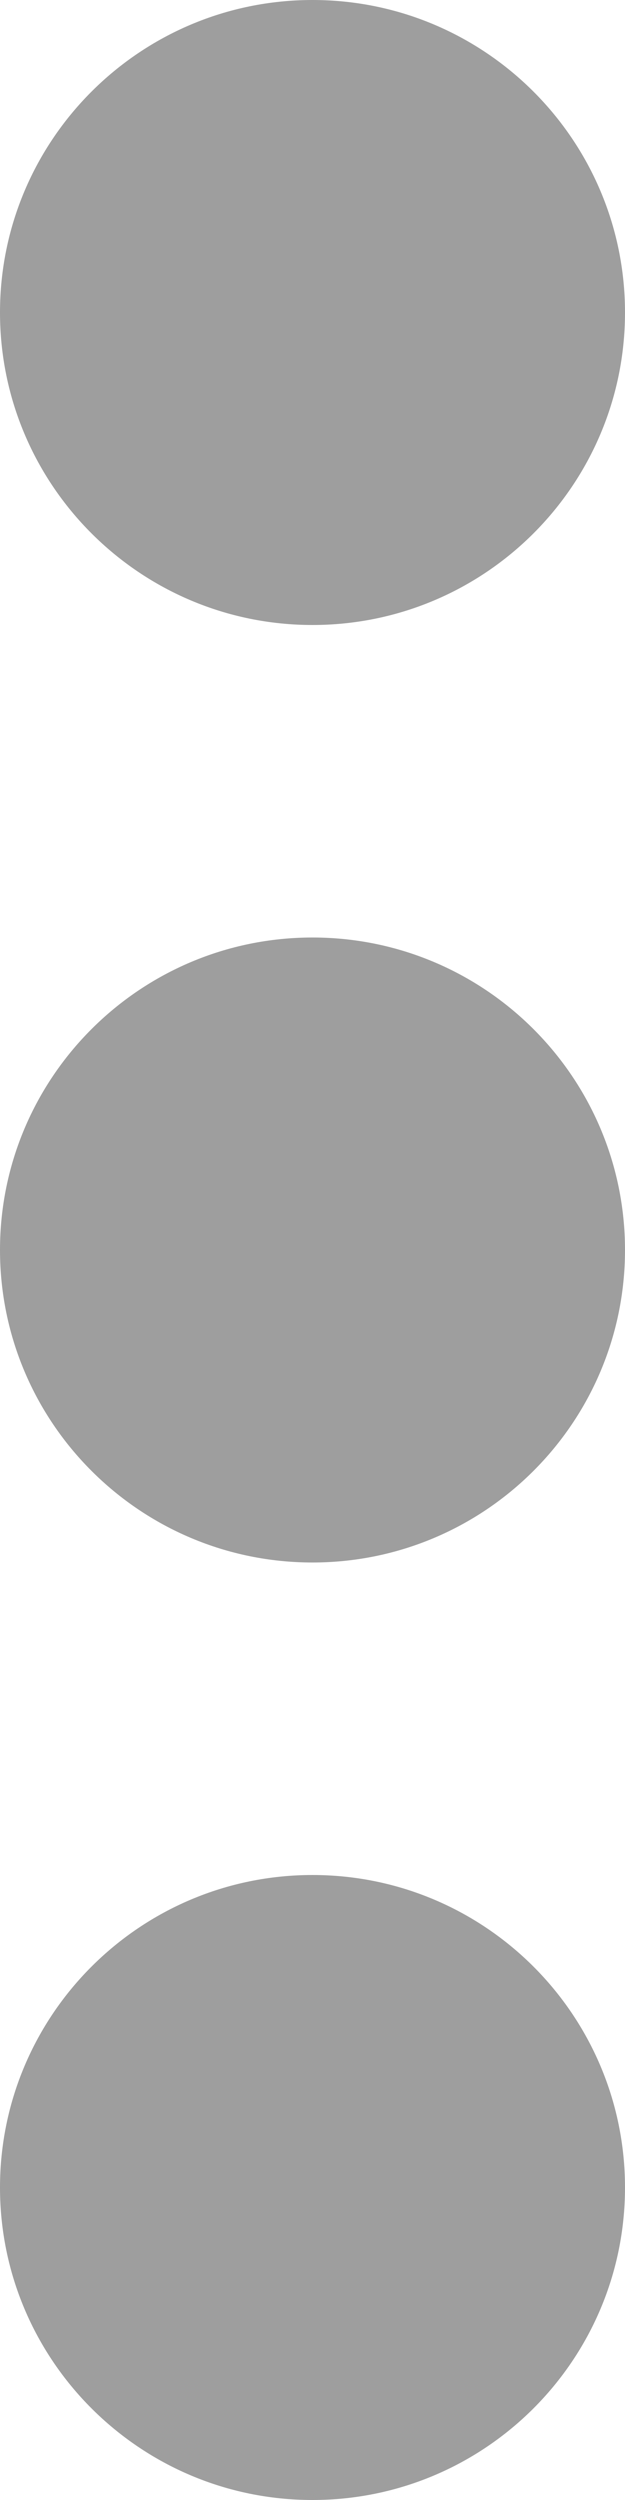 <svg width="3" height="12" viewBox="0 0 3 12" fill="none" xmlns="http://www.w3.org/2000/svg">
<path d="M1.5 3C0.672 3 0 2.328 0 1.5C0 0.672 0.672 0 1.5 0C2.328 0 3 0.672 3 1.5C3 2.328 2.328 3 1.5 3Z" fill="black" fill-opacity="0.38"/>
<path d="M1.5 7.5C0.672 7.5 0 6.828 0 6C0 5.172 0.672 4.5 1.5 4.5C2.328 4.5 3 5.172 3 6C3 6.828 2.328 7.5 1.5 7.5Z" fill="black" fill-opacity="0.38"/>
<path d="M0 10.5C0 11.328 0.672 12 1.5 12C2.328 12 3 11.328 3 10.5C3 9.672 2.328 9 1.5 9C0.672 9 0 9.672 0 10.5Z" fill="black" fill-opacity="0.38"/>
</svg>

